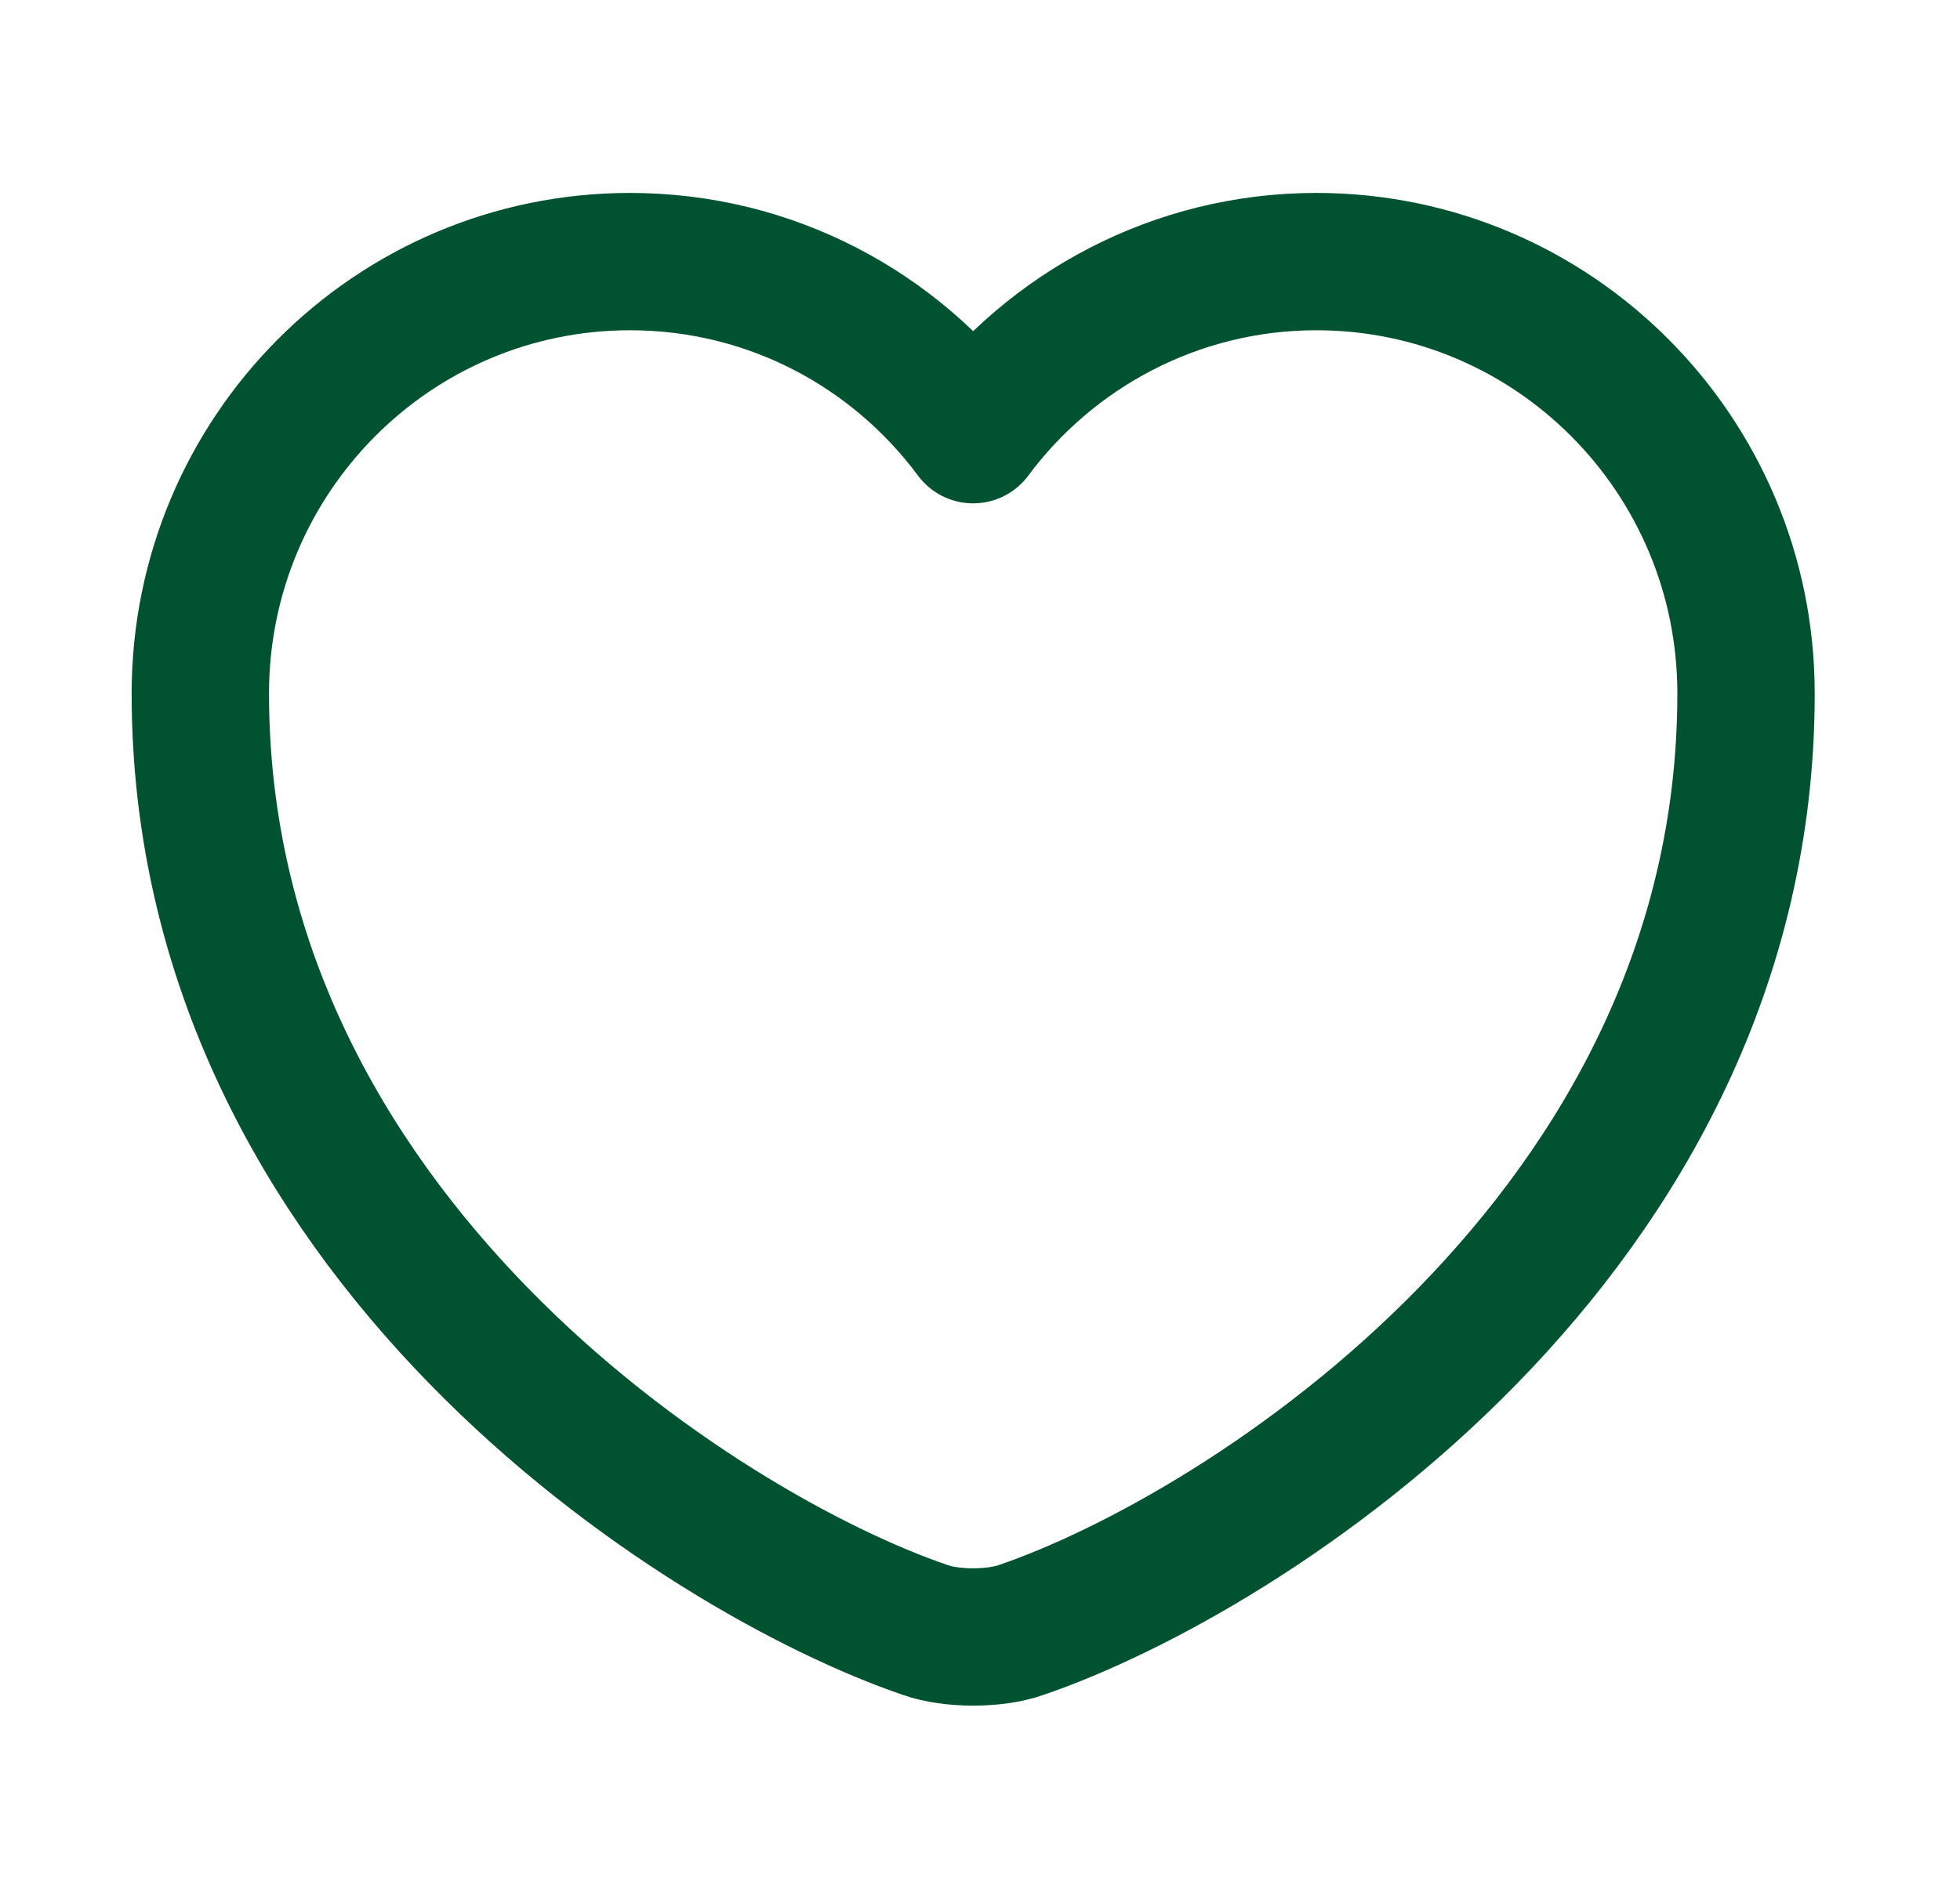<svg width="24" height="23" viewBox="0 0 24 23" fill="none" xmlns="http://www.w3.org/2000/svg">
<path d="M12.503 19.964C12.181 20.078 11.652 20.078 11.33 19.964C8.585 19.027 2.453 15.119 2.453 8.494C2.453 5.57 4.81 3.204 7.715 3.204C9.437 3.204 10.961 4.037 11.916 5.324C12.872 4.037 14.405 3.204 16.118 3.204C19.023 3.204 21.38 5.57 21.38 8.494C21.38 15.119 15.248 19.027 12.503 19.964Z" stroke="#005231" stroke-width="1.682" stroke-linecap="round" stroke-linejoin="round"/>
</svg>
